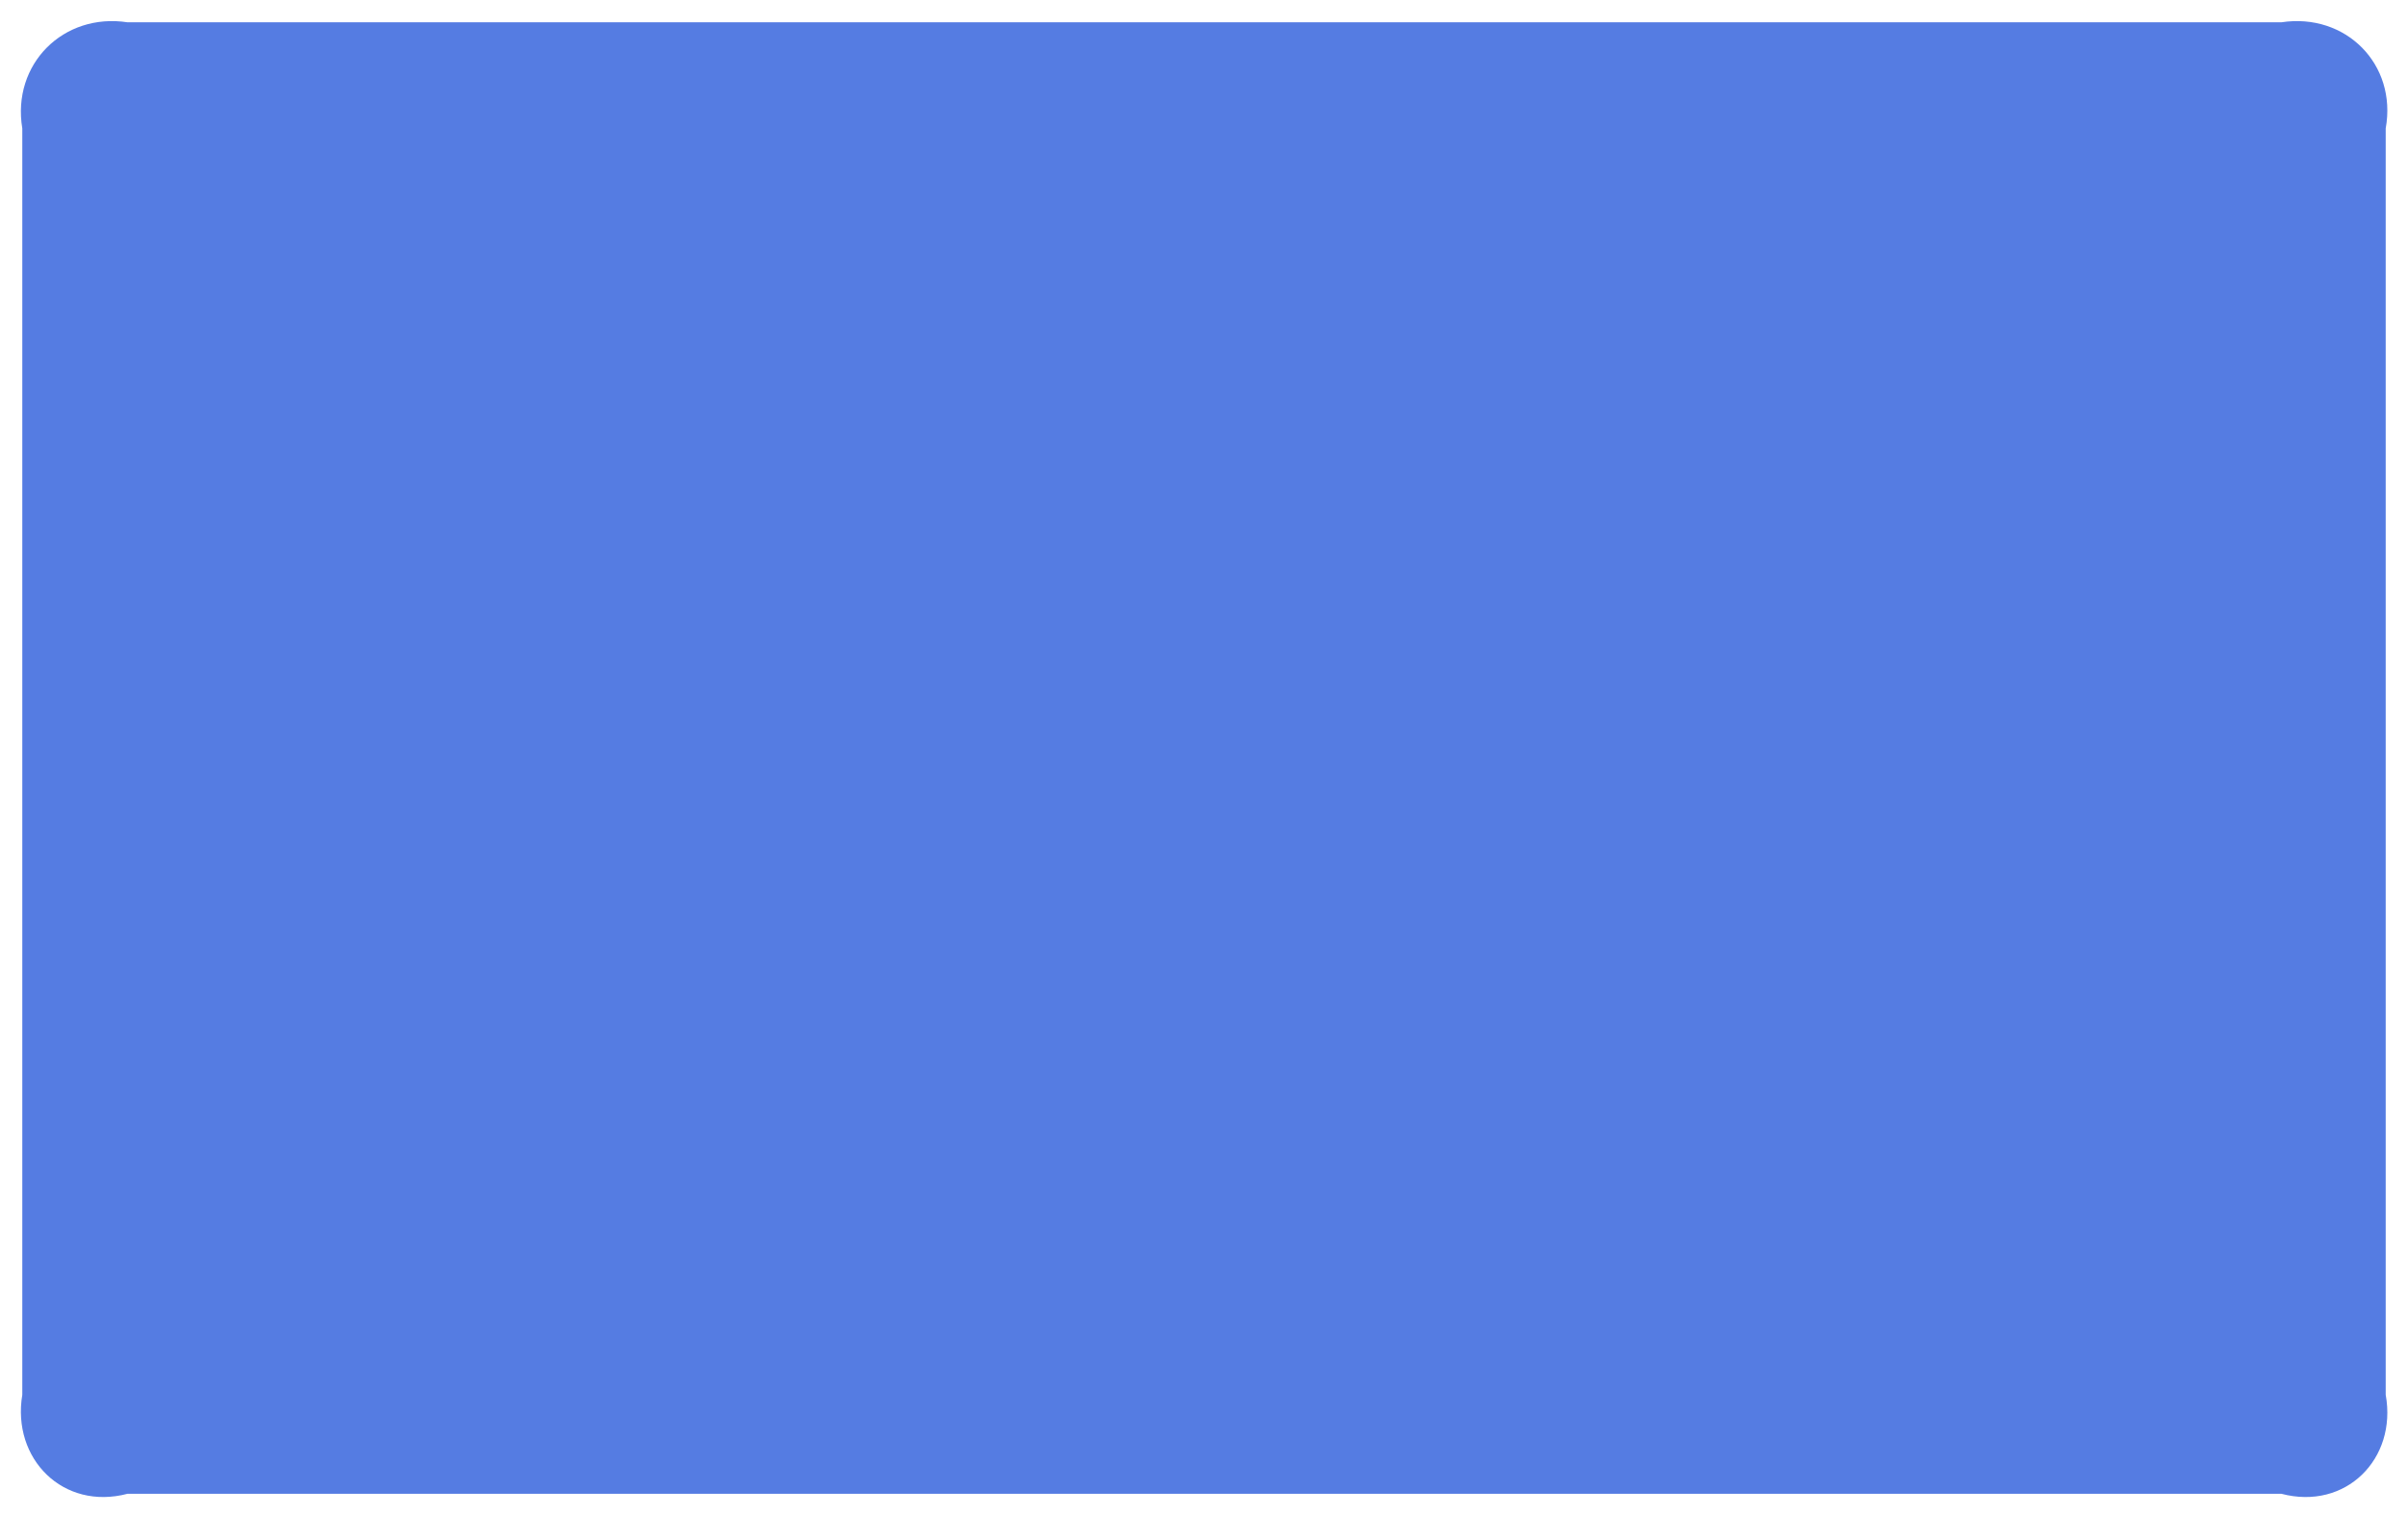 ﻿<?xml version="1.0" encoding="utf-8"?>
<svg version="1.1" xmlns:xlink="http://www.w3.org/1999/xlink" width="108px" height="68px" xmlns="http://www.w3.org/2000/svg">
  <g transform="matrix(1 0 0 1 -69 -245 )">
    <path d="M 1 5.76  C 0.52 2.88  2.84 0.56  5.72 1  L 102.32 1  C 105.2 0.56  107.52 2.88  107 5.76  L 107 62.56  C 107.52 65.44  105.2 67.76  102.32 67  L 5.72 67  C 2.84 67.76  0.52 65.44  1 62.56  L 1 5.76  Z " fill-rule="nonzero" fill="#557ce2" stroke="none" transform="matrix(1 0 0 1 69 245 )" />
  </g>
</svg>